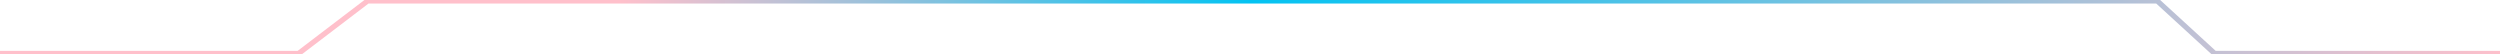 <svg xmlns="http://www.w3.org/2000/svg" width="100%" height="100%" viewBox="0 0 1418.25 30.862">
  <defs>
    <linearGradient id="animatedGradient2" x1="0%" y1="0%" x2="100%" y2="0%">
      <stop offset="0%" stop-color="pink">
        <animate attributeName="stop-color" values="#03c3f2;hotpink;#03c3f2" dur="3s" repeatCount="indefinite"/>
      </stop>
      <stop offset="25%" stop-color="pink">
        <animate attributeName="stop-color" values="hotpink;#03c3f2;hotpink" dur="6s" repeatCount="indefinite"/>
      </stop>
      <stop offset="50%" stop-color="#03c3f2">
        <animate attributeName="stop-color" values="#03c3f2;hotpink;#03c3f2" dur="2s" repeatCount="indefinite"/>
      </stop>
      <stop offset="100%" stop-color="pink">
        <animate attributeName="stop-color" values="hotpink;#03c3f2;hotpink" dur="0.11s" repeatCount="indefinite"/>
      </stop>
    </linearGradient>
  </defs>
  <path id="Path_2" data-name="Path 2" d="M302,250.189H471.353l39.213-29.862H1525.793l32.6,29.862H1720.25" transform="translate(-302 -219.827)" fill="none" stroke="url(#animatedGradient2)" stroke-width="3"/>
</svg>
